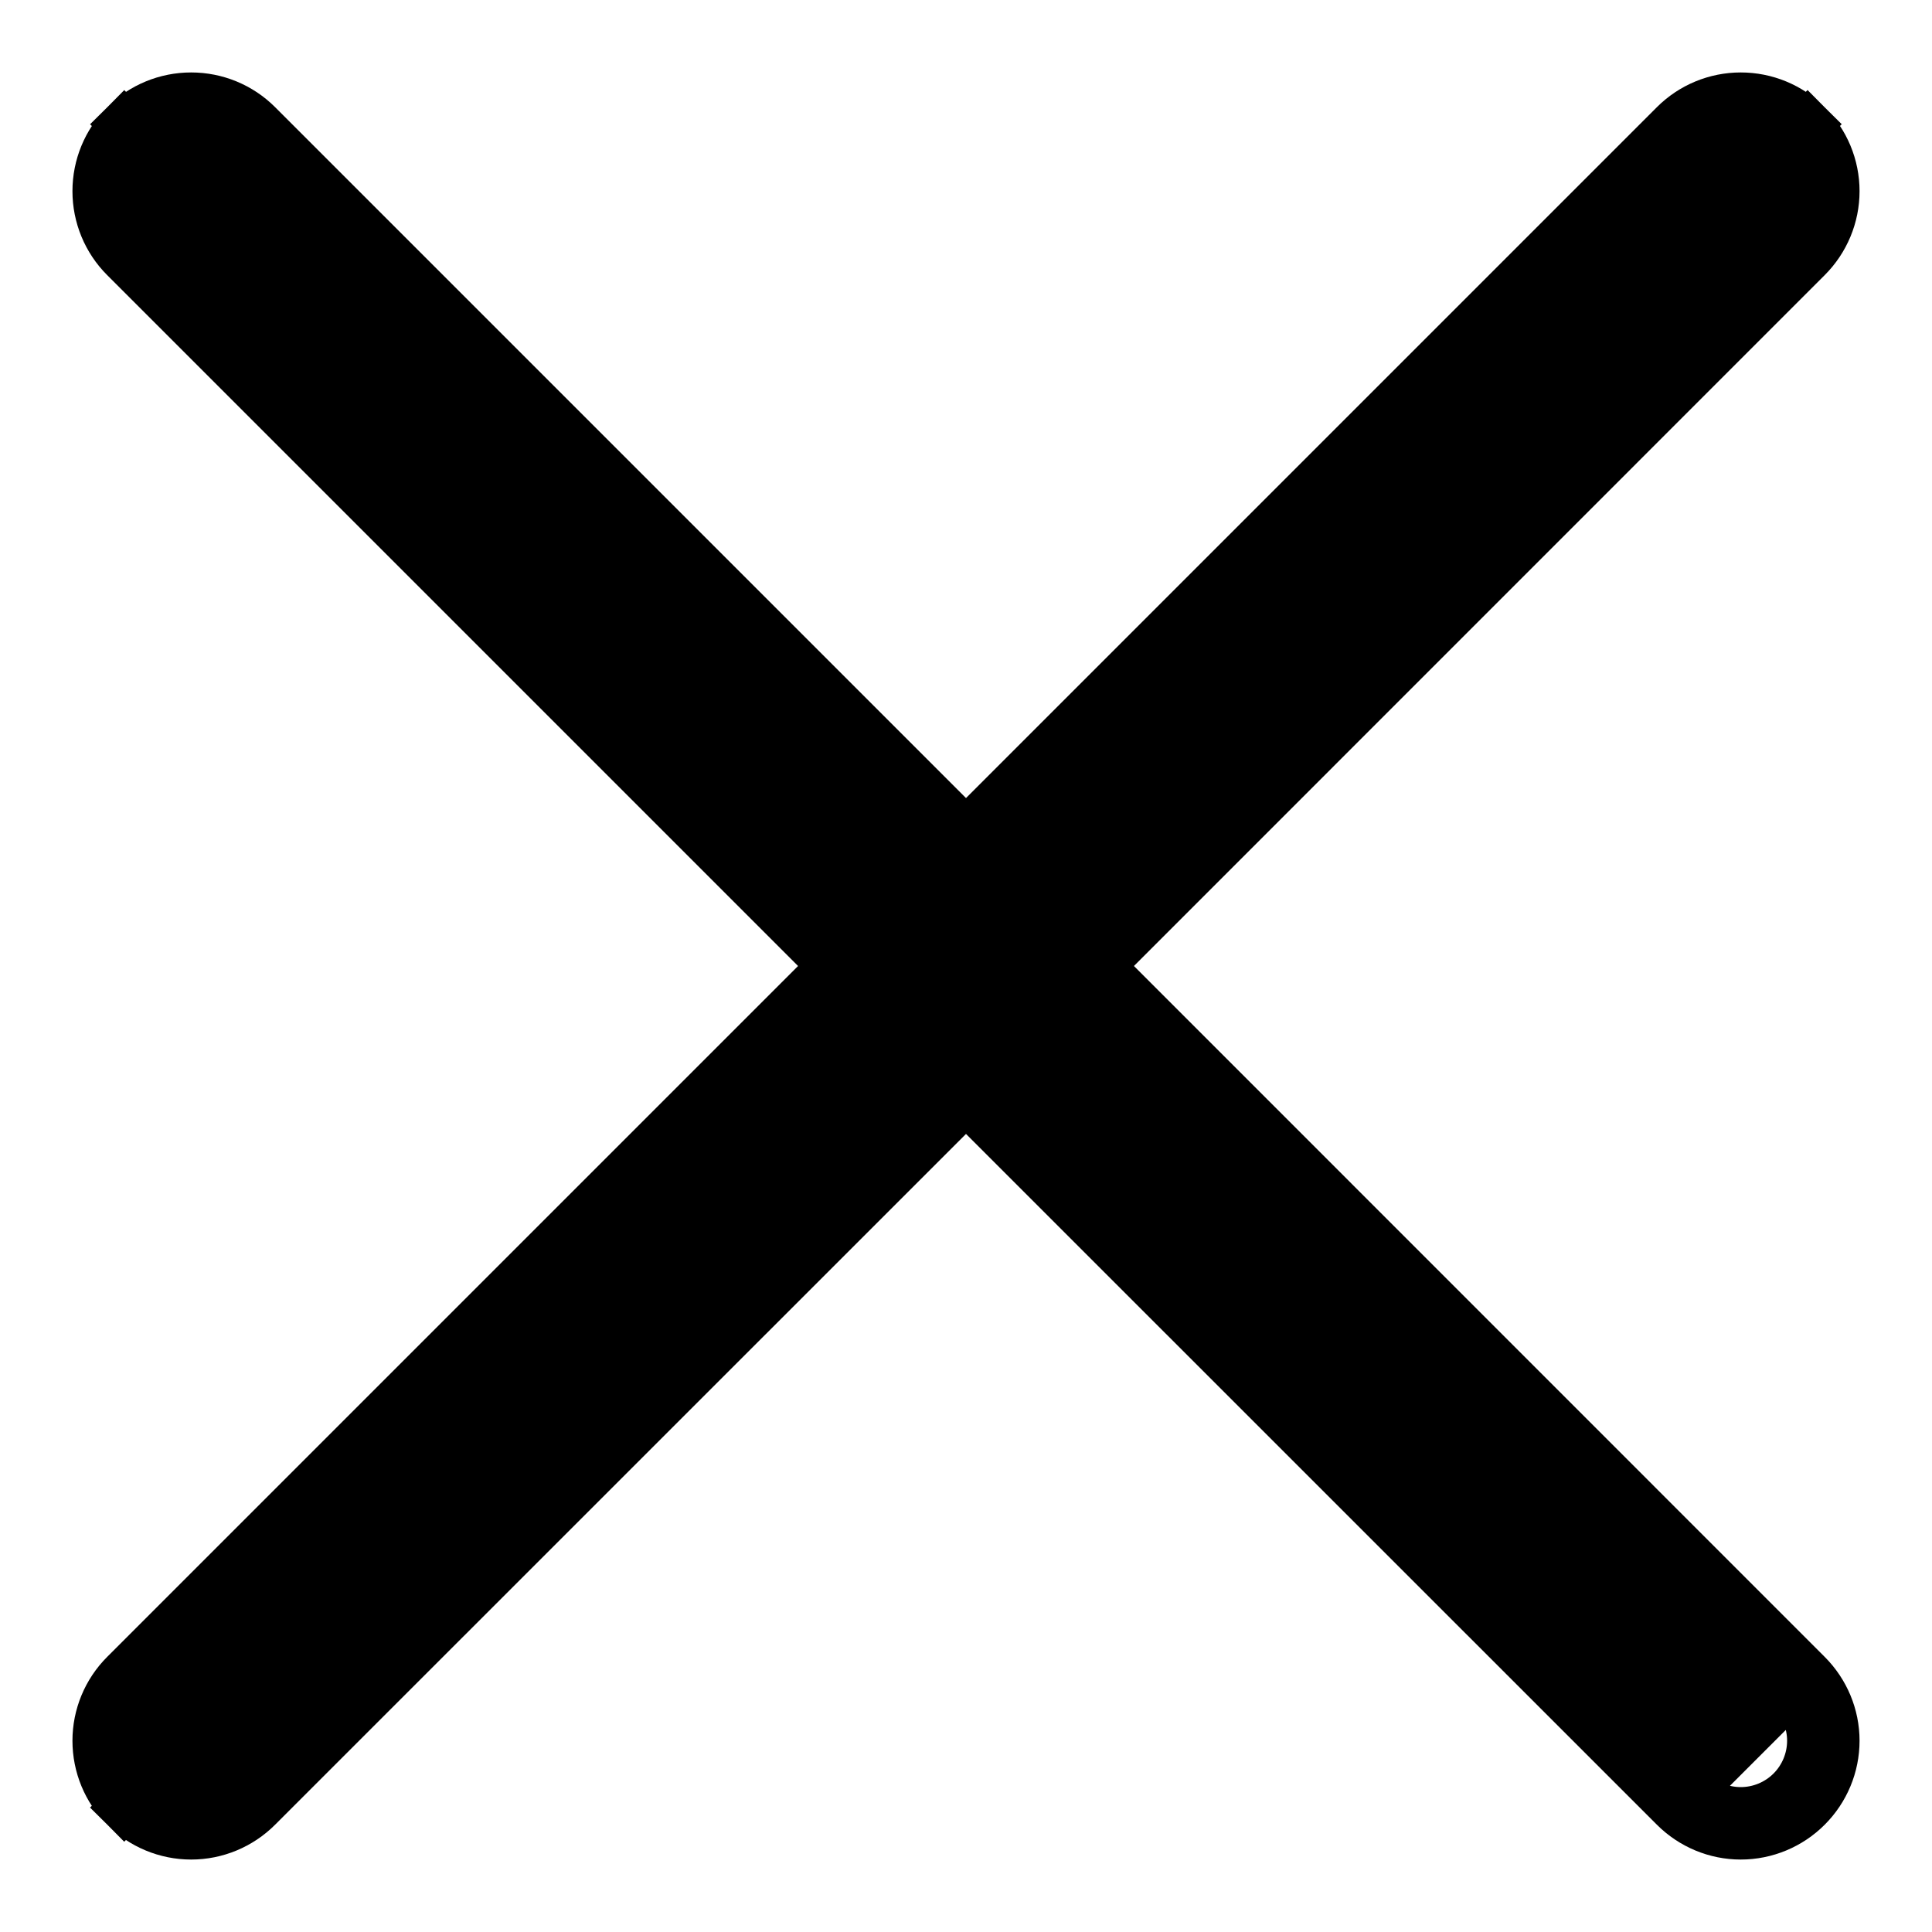 <svg width="16" height="16" viewBox="0 0 16 16" fill="none" xmlns="http://www.w3.org/2000/svg">
<path d="M14.829 14.004C14.938 14.114 15 14.262 15 14.416C15 14.571 14.938 14.72 14.829 14.829C14.72 14.938 14.571 15 14.416 15C14.262 15 14.114 14.938 14.004 14.829L14.829 14.004ZM14.829 14.004L8.966 8.141L14.829 14.004ZM13.863 1.029L13.863 1.029L8 6.892L2.137 1.029L2.137 1.029C1.99 0.882 1.791 0.8 1.583 0.8C1.375 0.8 1.176 0.882 1.029 1.029L1.171 1.171L1.029 1.029C0.882 1.176 0.8 1.375 0.8 1.583C0.8 1.791 0.882 1.99 1.029 2.137L1.029 2.137L6.892 8L1.029 13.863L1.029 13.863C0.882 14.01 0.8 14.209 0.8 14.416C0.8 14.624 0.882 14.823 1.029 14.97L1.171 14.829L1.029 14.97C1.176 15.117 1.375 15.2 1.583 15.2C1.791 15.2 1.99 15.117 2.137 14.97L2.137 14.97L8 9.108L13.863 14.97L13.863 14.97C14.01 15.117 14.209 15.2 14.416 15.2C14.624 15.2 14.823 15.117 14.97 14.97L14.97 14.97C15.117 14.823 15.2 14.624 15.2 14.416C15.2 14.209 15.117 14.01 14.97 13.863L14.97 13.863L9.108 8L14.97 2.137L14.97 2.137C15.117 1.99 15.2 1.791 15.2 1.583C15.2 1.375 15.117 1.176 14.97 1.029L14.829 1.171L14.97 1.029C14.823 0.882 14.624 0.8 14.416 0.8C14.209 0.8 14.01 0.882 13.863 1.029ZM8 8.825L7.858 8.966H8.141L8 8.825Z" fill="currentColor" stroke="currentColor" stroke-width="0.4"/>
</svg>
